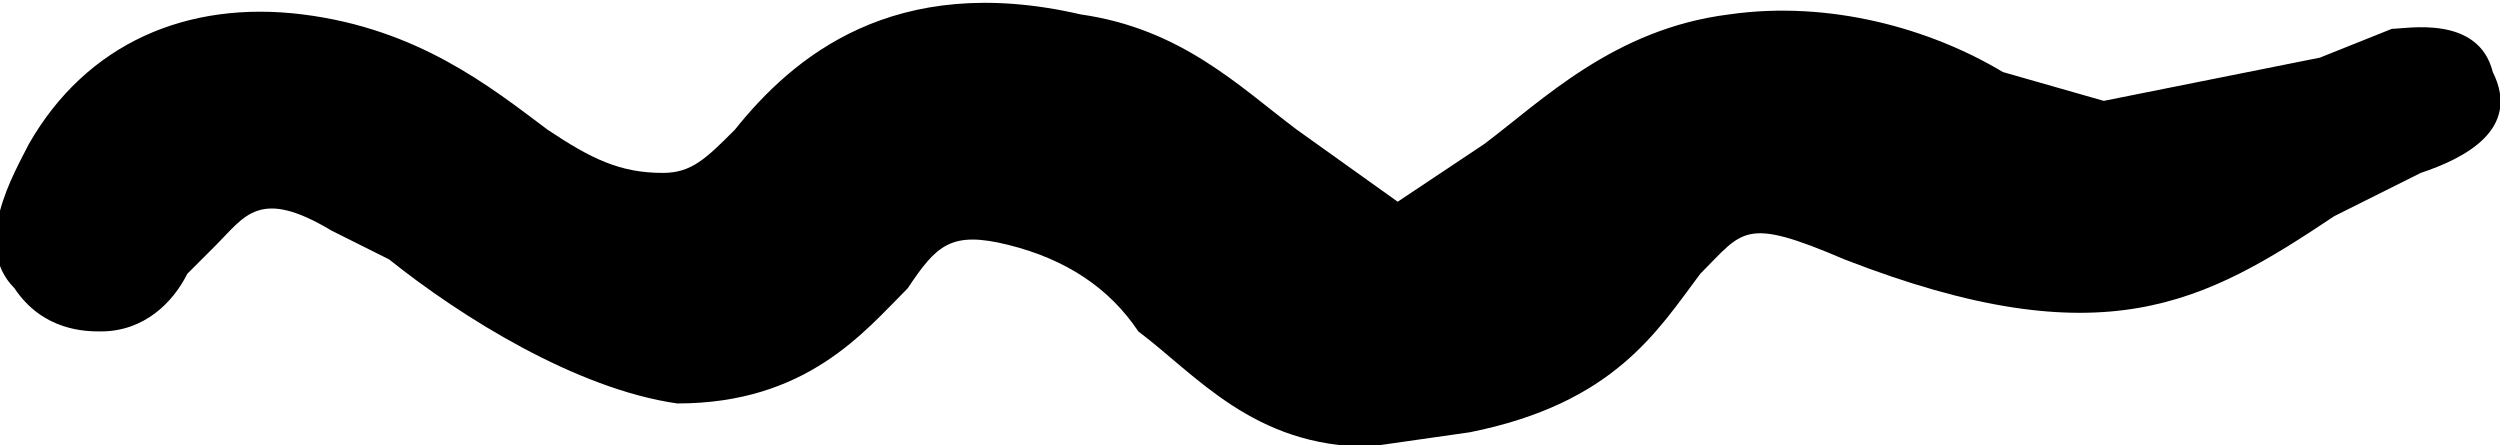 <svg xmlns="http://www.w3.org/2000/svg" viewBox="0 0 173.5 30.9"><path d="M173 5c-1-4-6-3-7-3l-5 2-15 3-7-2c-5-3-12-5-19-4-8 1-13 6-17 9l-6 4-7-5c-4-3-8-7-15-8-13-3-20 3-24 8-2 2-3 3-5 3-3 0-5-1-8-3-4-3-9-7-17-8S6 3 2 10c-1 2-4 7-1 10 2 3 5 3 6 3 3 0 5-2 6-4l1-1 1-1c2-2 3-4 8-1l4 2c5 4 13 9 20 10 9 0 13-5 16-8 2-3 3-4 7-3s7 3 9 6c4 3 8 8 16 8l7-1c10-2 13-7 16-11 3-3 3-4 10-1 18 7 25 3 34-3l6-3c3-1 7-3 5-7Z" fill="currentColor"/></svg>